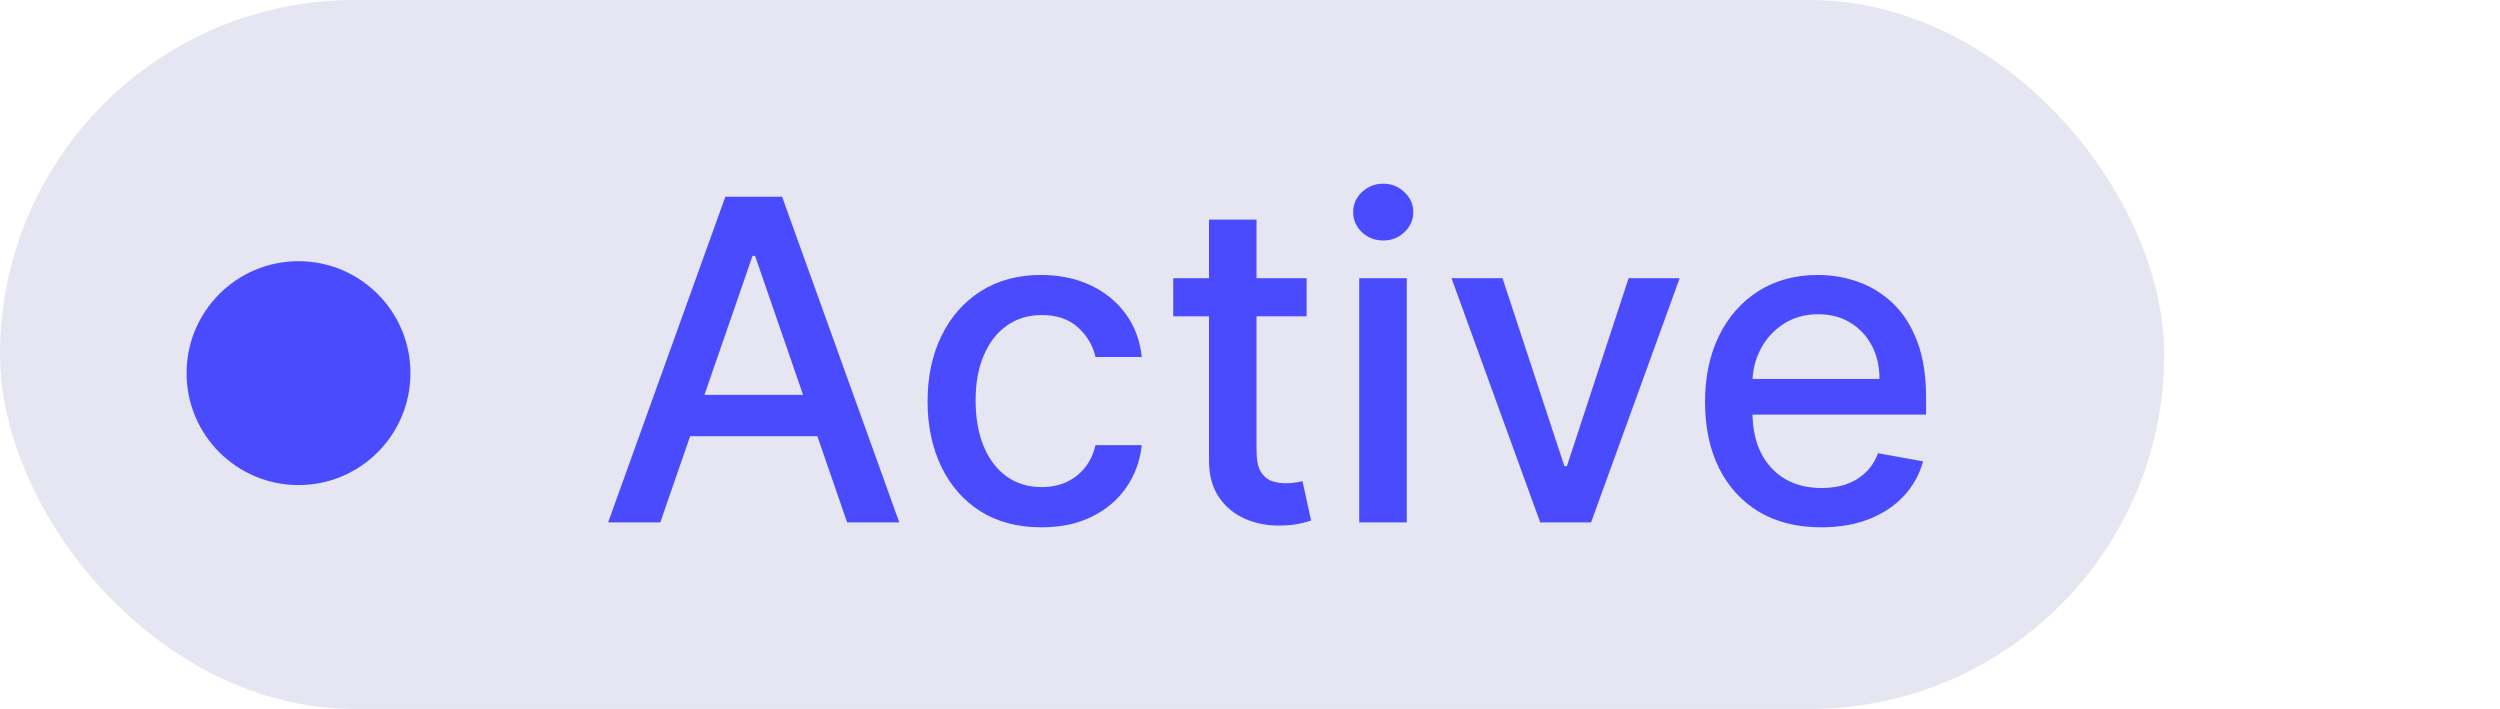 <svg width="67" height="19" viewBox="0 0 67 19" fill="none" xmlns="http://www.w3.org/2000/svg">
<rect width="58" height="19" rx="9.5" fill="#E6E6F2"/>
<path d="M17.696 14H16.298L19.439 5.273H20.96L24.101 14H22.703L20.236 6.858H20.168L17.696 14ZM17.93 10.582H22.465V11.69H17.93V10.582ZM27.91 14.132C27.277 14.132 26.732 13.989 26.274 13.702C25.82 13.412 25.47 13.013 25.226 12.504C24.982 11.996 24.859 11.413 24.859 10.757C24.859 10.092 24.984 9.506 25.234 8.997C25.484 8.486 25.837 8.087 26.291 7.8C26.746 7.513 27.281 7.369 27.898 7.369C28.395 7.369 28.838 7.462 29.227 7.646C29.616 7.828 29.93 8.084 30.169 8.413C30.41 8.743 30.554 9.128 30.599 9.568H29.359C29.291 9.261 29.135 8.997 28.891 8.776C28.649 8.554 28.325 8.443 27.919 8.443C27.564 8.443 27.253 8.537 26.986 8.724C26.722 8.909 26.516 9.173 26.368 9.517C26.22 9.858 26.146 10.261 26.146 10.727C26.146 11.204 26.219 11.617 26.364 11.963C26.509 12.31 26.713 12.578 26.977 12.768C27.244 12.959 27.558 13.054 27.919 13.054C28.16 13.054 28.379 13.01 28.575 12.922C28.774 12.831 28.94 12.702 29.074 12.534C29.21 12.367 29.305 12.165 29.359 11.929H30.599C30.554 12.352 30.416 12.73 30.186 13.062C29.956 13.395 29.648 13.656 29.261 13.847C28.878 14.037 28.428 14.132 27.91 14.132ZM35.017 7.455V8.477H31.442V7.455H35.017ZM32.401 5.886H33.675V12.078C33.675 12.325 33.712 12.511 33.786 12.636C33.86 12.758 33.955 12.842 34.071 12.888C34.191 12.93 34.32 12.952 34.459 12.952C34.561 12.952 34.651 12.945 34.728 12.93C34.804 12.916 34.864 12.905 34.907 12.896L35.137 13.949C35.063 13.977 34.958 14.006 34.821 14.034C34.685 14.065 34.515 14.082 34.31 14.085C33.975 14.091 33.662 14.031 33.373 13.906C33.083 13.781 32.848 13.588 32.669 13.327C32.49 13.065 32.401 12.737 32.401 12.342V5.886ZM36.427 14V7.455H37.701V14H36.427ZM37.07 6.445C36.849 6.445 36.658 6.371 36.499 6.223C36.343 6.072 36.265 5.893 36.265 5.686C36.265 5.476 36.343 5.297 36.499 5.149C36.658 4.999 36.849 4.923 37.07 4.923C37.292 4.923 37.481 4.999 37.637 5.149C37.796 5.297 37.876 5.476 37.876 5.686C37.876 5.893 37.796 6.072 37.637 6.223C37.481 6.371 37.292 6.445 37.07 6.445ZM45.015 7.455L42.641 14H41.277L38.9 7.455H40.267L41.925 12.492H41.993L43.647 7.455H45.015ZM48.81 14.132C48.166 14.132 47.61 13.994 47.144 13.719C46.681 13.44 46.323 13.05 46.07 12.547C45.82 12.041 45.695 11.449 45.695 10.77C45.695 10.099 45.82 9.509 46.07 8.997C46.323 8.486 46.675 8.087 47.127 7.8C47.582 7.513 48.113 7.369 48.721 7.369C49.09 7.369 49.448 7.43 49.795 7.553C50.141 7.675 50.452 7.866 50.728 8.128C51.004 8.389 51.221 8.729 51.38 9.146C51.539 9.561 51.619 10.065 51.619 10.659V11.111H46.416V10.156H50.37C50.37 9.821 50.302 9.524 50.166 9.266C50.029 9.004 49.837 8.798 49.59 8.648C49.346 8.497 49.059 8.422 48.729 8.422C48.371 8.422 48.059 8.51 47.792 8.686C47.528 8.859 47.323 9.087 47.178 9.368C47.036 9.646 46.965 9.949 46.965 10.276V11.021C46.965 11.459 47.042 11.831 47.195 12.138C47.352 12.445 47.569 12.679 47.847 12.841C48.126 13 48.451 13.079 48.823 13.079C49.065 13.079 49.285 13.046 49.484 12.977C49.682 12.906 49.854 12.801 49.999 12.662C50.144 12.523 50.255 12.351 50.332 12.146L51.538 12.364C51.441 12.719 51.268 13.03 51.018 13.297C50.771 13.561 50.459 13.767 50.084 13.915C49.712 14.06 49.288 14.132 48.81 14.132Z" fill="#4A4AFF"/>
<circle cx="8" cy="10" r="3" fill="#4A4AFF"/>
</svg>
